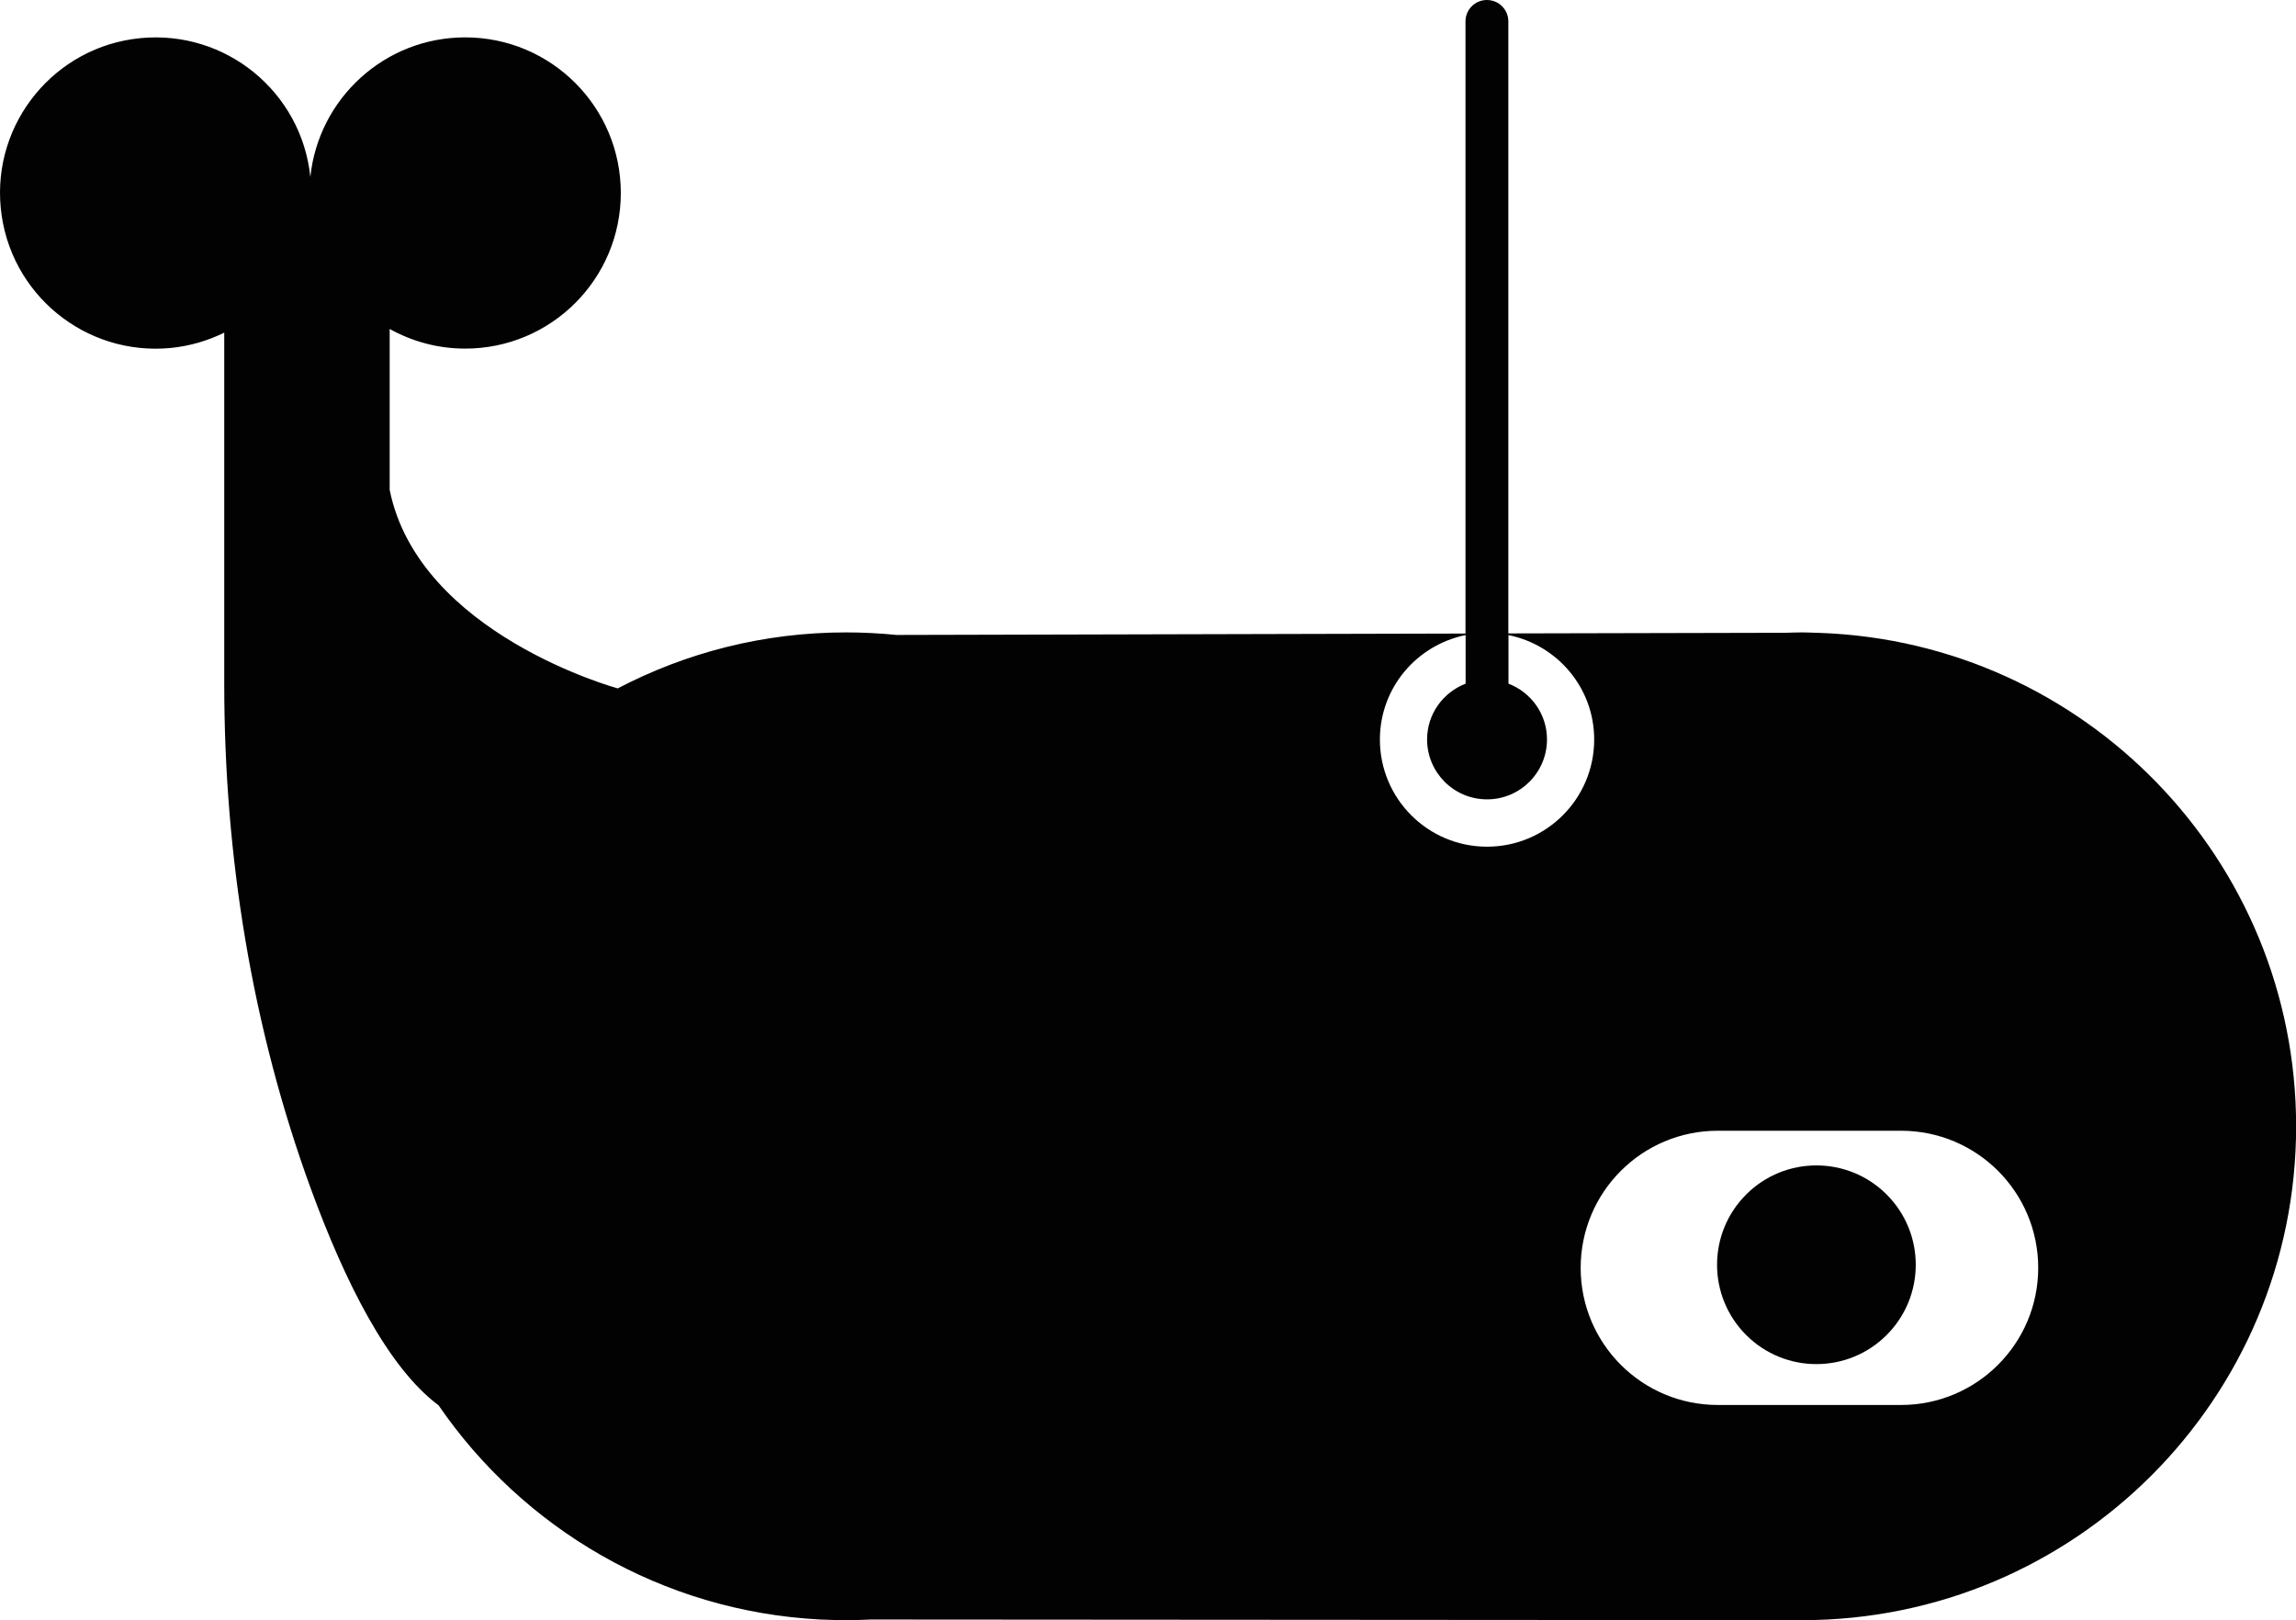 <?xml version="1.0" encoding="utf-8"?>
<!-- Generator: Adobe Illustrator 23.0.1, SVG Export Plug-In . SVG Version: 6.00 Build 0)  -->
<svg version="1.1" id="Layer_1" xmlns="http://www.w3.org/2000/svg" xmlns:xlink="http://www.w3.org/1999/xlink" x="0px" y="0px"
	 viewBox="0 0 180 127.02" style="enable-background:new 0 0 180 127.02;" xml:space="preserve">
<style type="text/css">
	.st0{fill:none;stroke:#231F20;stroke-miterlimit:10;}
	.st1{fill:#231F20;stroke:#FFFFFF;stroke-width:0.75;stroke-miterlimit:10;}
	.st2{fill:#FFFFFF;}
	.st3{fill:#020202;}
	.st4{fill:none;stroke:#020202;stroke-miterlimit:10;}
	.st5{fill:#020202;stroke:#FFFFFF;stroke-miterlimit:10;}
	.st6{fill:none;}
	.st7{fill:none;stroke:#020202;stroke-width:2;stroke-linecap:round;stroke-miterlimit:10;}
	.st8{fill:none;stroke:#000000;stroke-miterlimit:10;}
</style>
<g>
	
		<ellipse transform="matrix(0.707 -0.707 0.707 0.707 -28.396 129.756)" class="st3" cx="142.43" cy="99.15" rx="7.79" ry="7.79"/>
	<path class="st3" d="M142.7,49.62L142.7,49.62l-0.36-0.01c-0.36-0.01-0.71-0.03-1.07-0.03c-0.43,0-0.86,0.02-1.29,0.03l-21.73,0.05
		V1.68c0-0.93-0.75-1.68-1.68-1.68c-0.93,0-1.68,0.75-1.68,1.68v47.99l-44.6,0.11v0c-1.31-0.13-2.63-0.2-3.97-0.2
		c-6.46,0-12.54,1.59-17.89,4.39l0,0c0,0-15.59-4.24-17.88-15.56V25.79c1.76,0.98,3.77,1.54,5.92,1.54c6.74,0,12.2-5.46,12.2-12.2
		c0-6.74-5.46-12.2-12.2-12.2c-6.31,0-11.5,4.79-12.14,10.94C23.64,7.2,17.7,2.34,11.01,2.99C4.31,3.64-0.6,9.61,0.06,16.32
		c0.66,6.71,6.62,11.61,13.33,10.96c1.5-0.15,2.91-0.57,4.19-1.2v27.53c0,13.48,2.16,26.92,6.79,39.59
		c2.65,7.24,6.01,13.98,9.99,16.96c0,0,0,0,0.01,0c6.62,9.66,17.5,16.17,29.94,16.81l0,0h0.01c0.67,0.03,1.34,0.05,2.01,0.05
		c0.65,0,1.3-0.02,1.95-0.05l73.01,0.05c21.38,0,38.72-17.34,38.72-38.72C180,67.39,163.43,50.37,142.7,49.62z M116.58,66.38
		c-4.64,0-8.4-3.76-8.4-8.4c0-4.06,2.89-7.41,6.72-8.19v3.81c-1.76,0.68-3.02,2.37-3.02,4.37c0,2.59,2.1,4.7,4.7,4.7
		c2.59,0,4.7-2.1,4.7-4.7c0-2-1.26-3.7-3.02-4.37v-3.81c3.83,0.78,6.72,4.13,6.72,8.19C124.98,62.62,121.22,66.38,116.58,66.38z
		 M149.04,110.15h-14.37c-5.94,0-10.75-4.81-10.75-10.75c0-5.94,4.81-10.75,10.75-10.75h14.37c5.94,0,10.75,4.81,10.75,10.75
		C159.79,105.34,154.97,110.15,149.04,110.15z"/>
</g>
</svg>
